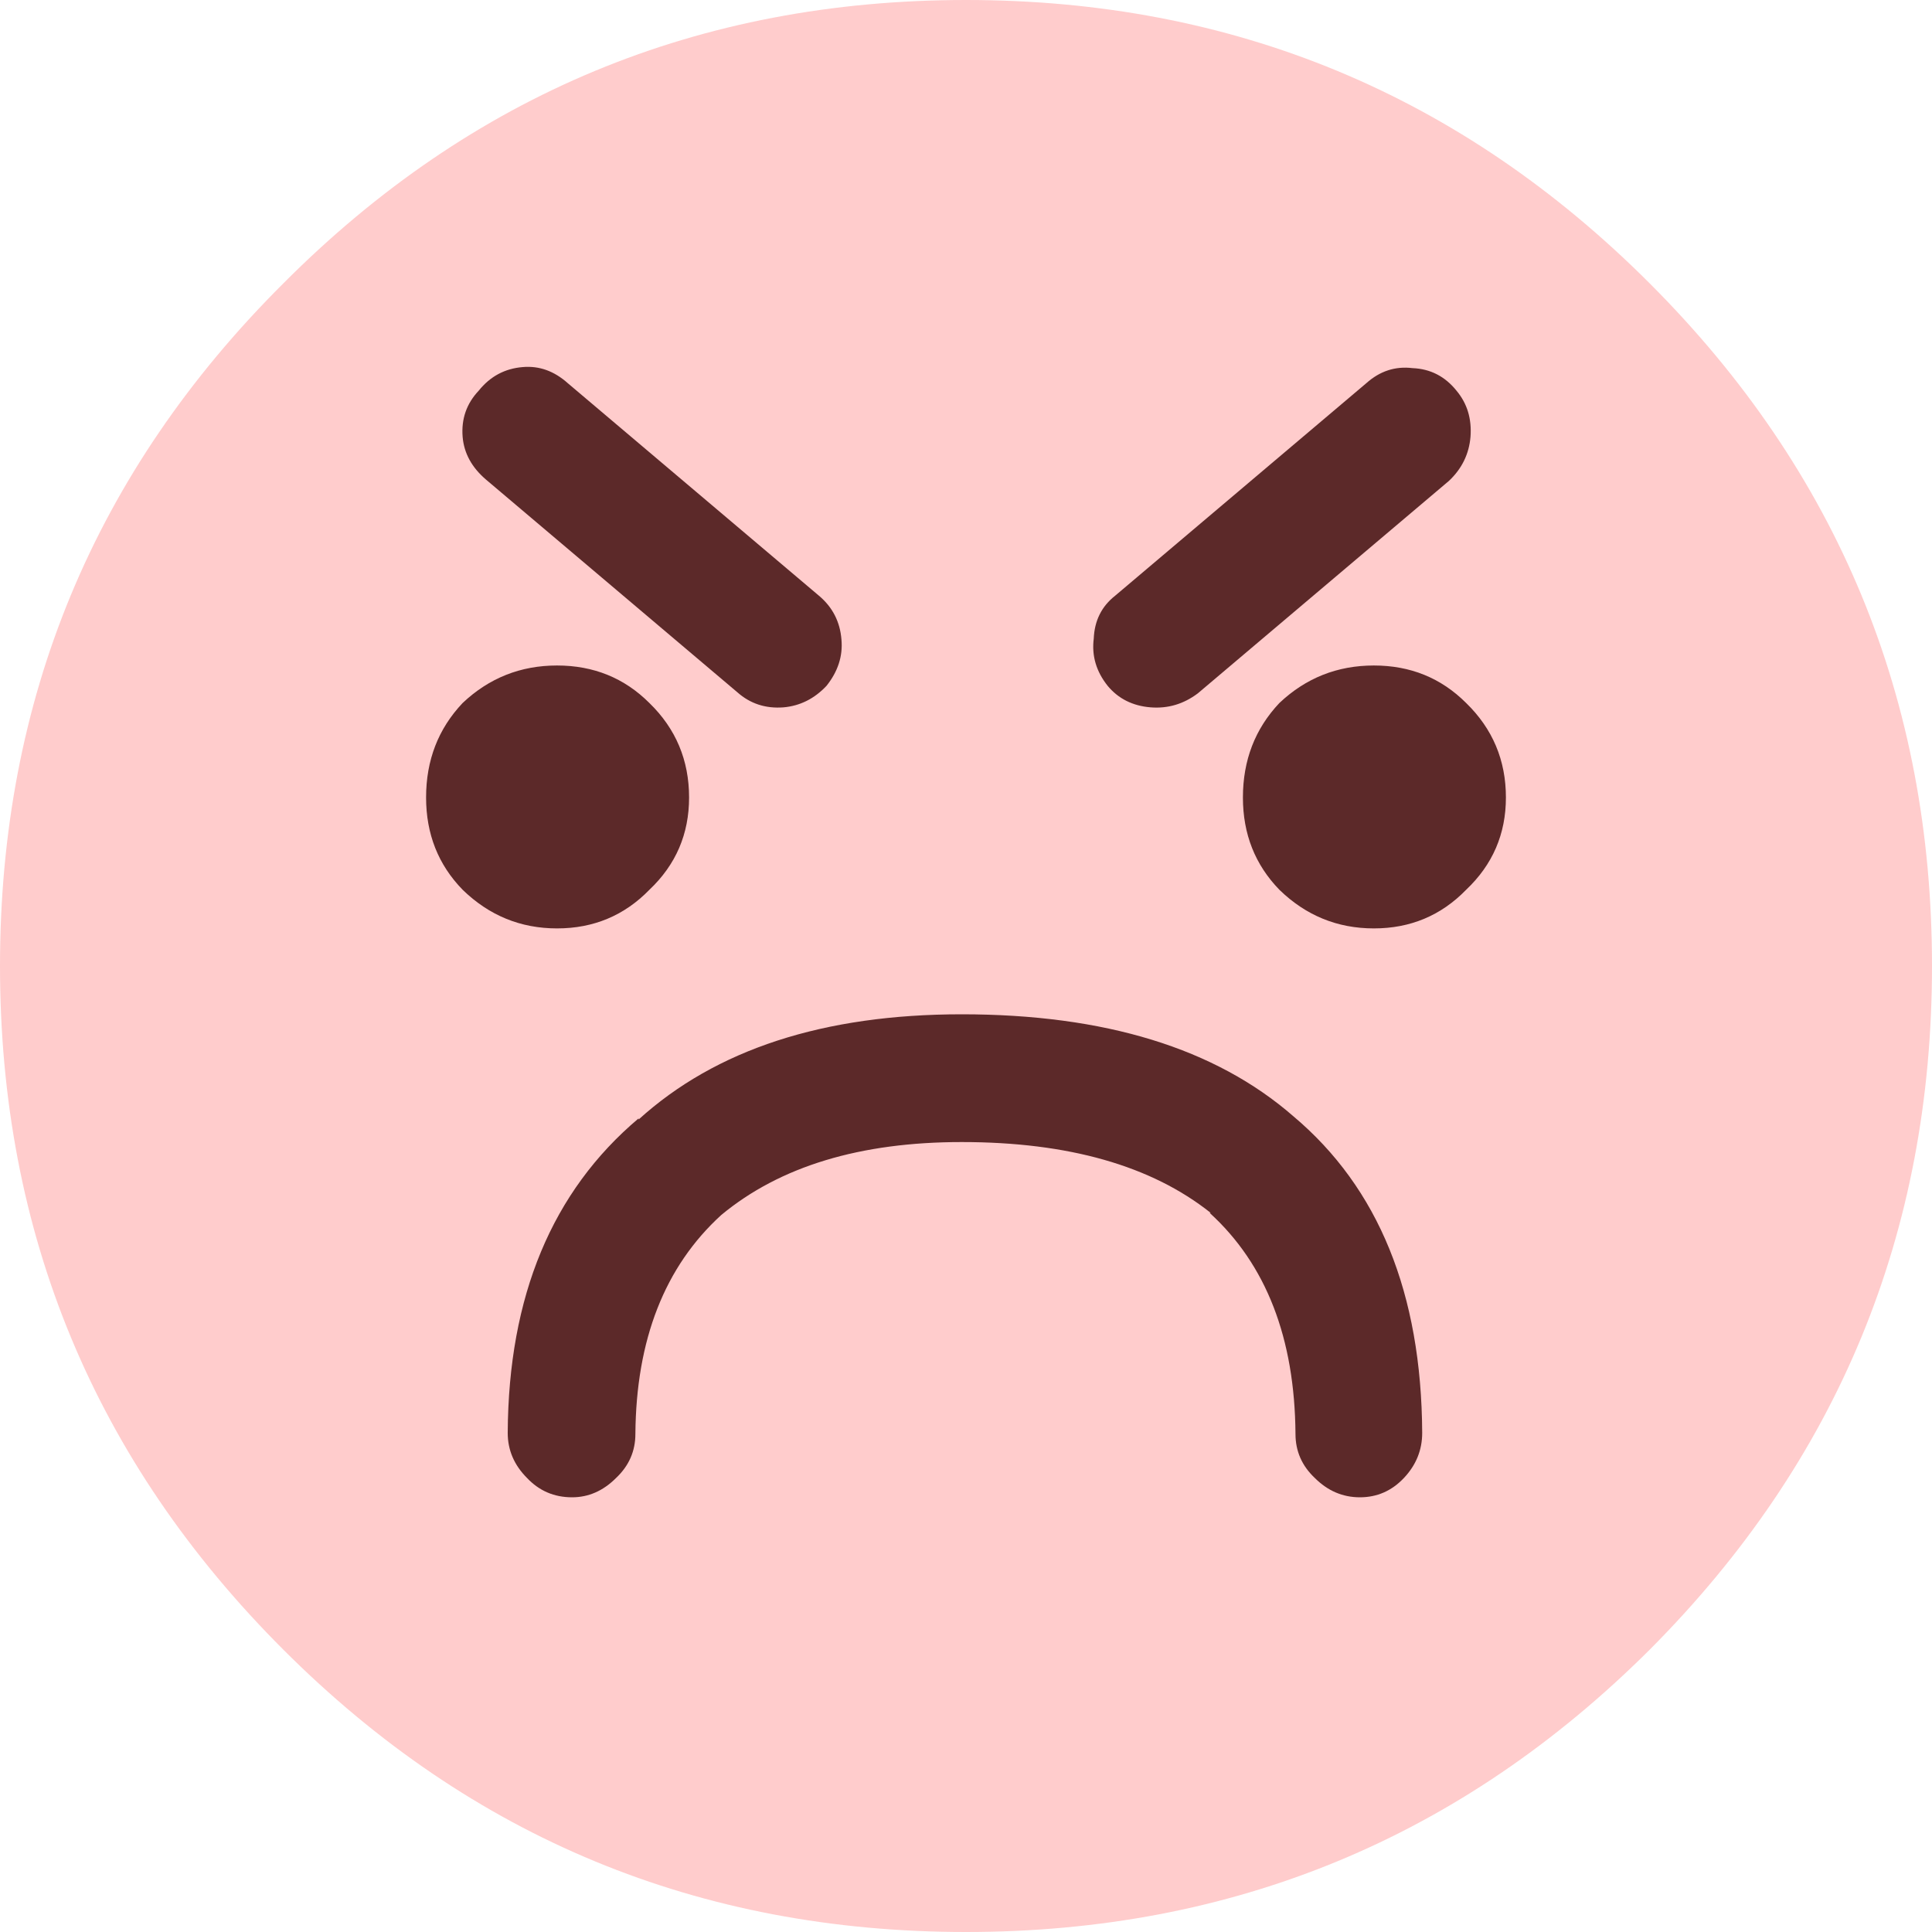 <?xml version="1.0" encoding="UTF-8"?>
<svg width="24px" height="24px" viewBox="0 0 24 24" version="1.1" xmlns="http://www.w3.org/2000/svg" xmlns:xlink="http://www.w3.org/1999/xlink">
    <!-- Generator: Sketch 50.2 (55047) - http://www.bohemiancoding.com/sketch -->
    <title>Group 10</title>
    <desc>Created with Sketch.</desc>
    <defs></defs>
    <g id="Marketing-Website" stroke="none" stroke-width="1" fill="none" fill-rule="evenodd">
        <g id="Desktop-HD-Copy-3" transform="translate(-100, -1725)" fill-rule="nonzero">
            <g id="Group-10" transform="translate(100, 1725)">
                <g id="noun_407444_cc" opacity="0.8" transform="translate(5, 4)" fill="#000000">
                    <g id="Group">
                        <g id="a-link">
                            <g id="a">
                                <path d="M2.933,9.893 C1.858,10.8 1.316,12.102 1.307,13.8 C1.307,14.013 1.387,14.2 1.547,14.36 C1.698,14.52 1.884,14.6 2.107,14.6 C2.311,14.6 2.493,14.52 2.653,14.36 C2.813,14.209 2.893,14.027 2.893,13.813 C2.902,12.64 3.258,11.733 3.96,11.093 C4.689,10.489 5.684,10.187 6.947,10.187 C8.271,10.187 9.302,10.48 10.04,11.067 L10.027,11.067 C10.729,11.707 11.084,12.622 11.093,13.813 C11.093,14.027 11.173,14.209 11.333,14.36 C11.493,14.52 11.68,14.6 11.893,14.6 C12.107,14.6 12.289,14.52 12.44,14.36 C12.591,14.2 12.667,14.013 12.667,13.8 C12.658,12.067 12.124,10.756 11.067,9.867 C10.098,9.022 8.724,8.6 6.947,8.6 C5.231,8.6 3.893,9.036 2.933,9.907 L2.933,9.893 Z M0.747,4.733 C0.444,5.053 0.293,5.444 0.293,5.907 C0.293,6.36 0.444,6.742 0.747,7.053 C1.076,7.373 1.467,7.533 1.92,7.533 C2.373,7.533 2.756,7.373 3.067,7.053 C3.396,6.742 3.56,6.36 3.56,5.907 C3.56,5.444 3.396,5.053 3.067,4.733 C2.756,4.422 2.373,4.267 1.92,4.267 C1.467,4.267 1.076,4.422 0.747,4.733 Z M10.893,7.053 C11.222,7.373 11.613,7.533 12.067,7.533 C12.52,7.533 12.902,7.373 13.213,7.053 C13.542,6.742 13.707,6.36 13.707,5.907 C13.707,5.444 13.542,5.053 13.213,4.733 C12.902,4.422 12.52,4.267 12.067,4.267 C11.613,4.267 11.222,4.422 10.893,4.733 C10.591,5.053 10.44,5.444 10.44,5.907 C10.44,6.36 10.591,6.742 10.893,7.053 Z M4.733,4.787 C4.938,4.769 5.116,4.68 5.267,4.52 C5.409,4.342 5.471,4.151 5.453,3.947 C5.436,3.724 5.342,3.542 5.173,3.4 L2.053,0.76 C1.884,0.609 1.698,0.542 1.493,0.56 C1.271,0.578 1.089,0.676 0.947,0.853 C0.796,1.013 0.729,1.204 0.747,1.427 C0.764,1.631 0.862,1.809 1.04,1.96 L4.16,4.6 C4.32,4.742 4.511,4.804 4.733,4.787 Z M12.547,0.573 C12.333,0.547 12.142,0.609 11.973,0.76 L8.853,3.4 C8.684,3.533 8.596,3.711 8.587,3.933 C8.56,4.147 8.618,4.342 8.76,4.52 C8.893,4.68 9.071,4.769 9.293,4.787 C9.507,4.804 9.702,4.747 9.88,4.613 L13,1.973 C13.16,1.822 13.249,1.64 13.267,1.427 C13.284,1.204 13.227,1.013 13.093,0.853 C12.951,0.676 12.769,0.582 12.547,0.573 Z" id="Shape"></path>
                            </g>
                        </g>
                    </g>
                </g>
                <g id="noun_407444_cc" opacity="0.2" fill="#FF0101">
                    <g id="Group">
                        <g id="a-link">
                            <g id="a">
                                <path d="M20.493,20.493 C22.831,18.147 24,15.316 24,12 C24,8.684 22.831,5.858 20.493,3.52 C18.147,1.173 15.316,0 12,0 C8.684,0 5.858,1.173 3.52,3.52 C1.173,5.858 0,8.684 0,12 C0,15.316 1.173,18.147 3.52,20.493 C5.858,22.831 8.684,24 12,24 C15.316,24 18.147,22.831 20.493,20.493 Z" id="Shape"></path>
                            </g>
                        </g>
                    </g>
                </g>
            </g>
        </g>
    </g>
</svg>